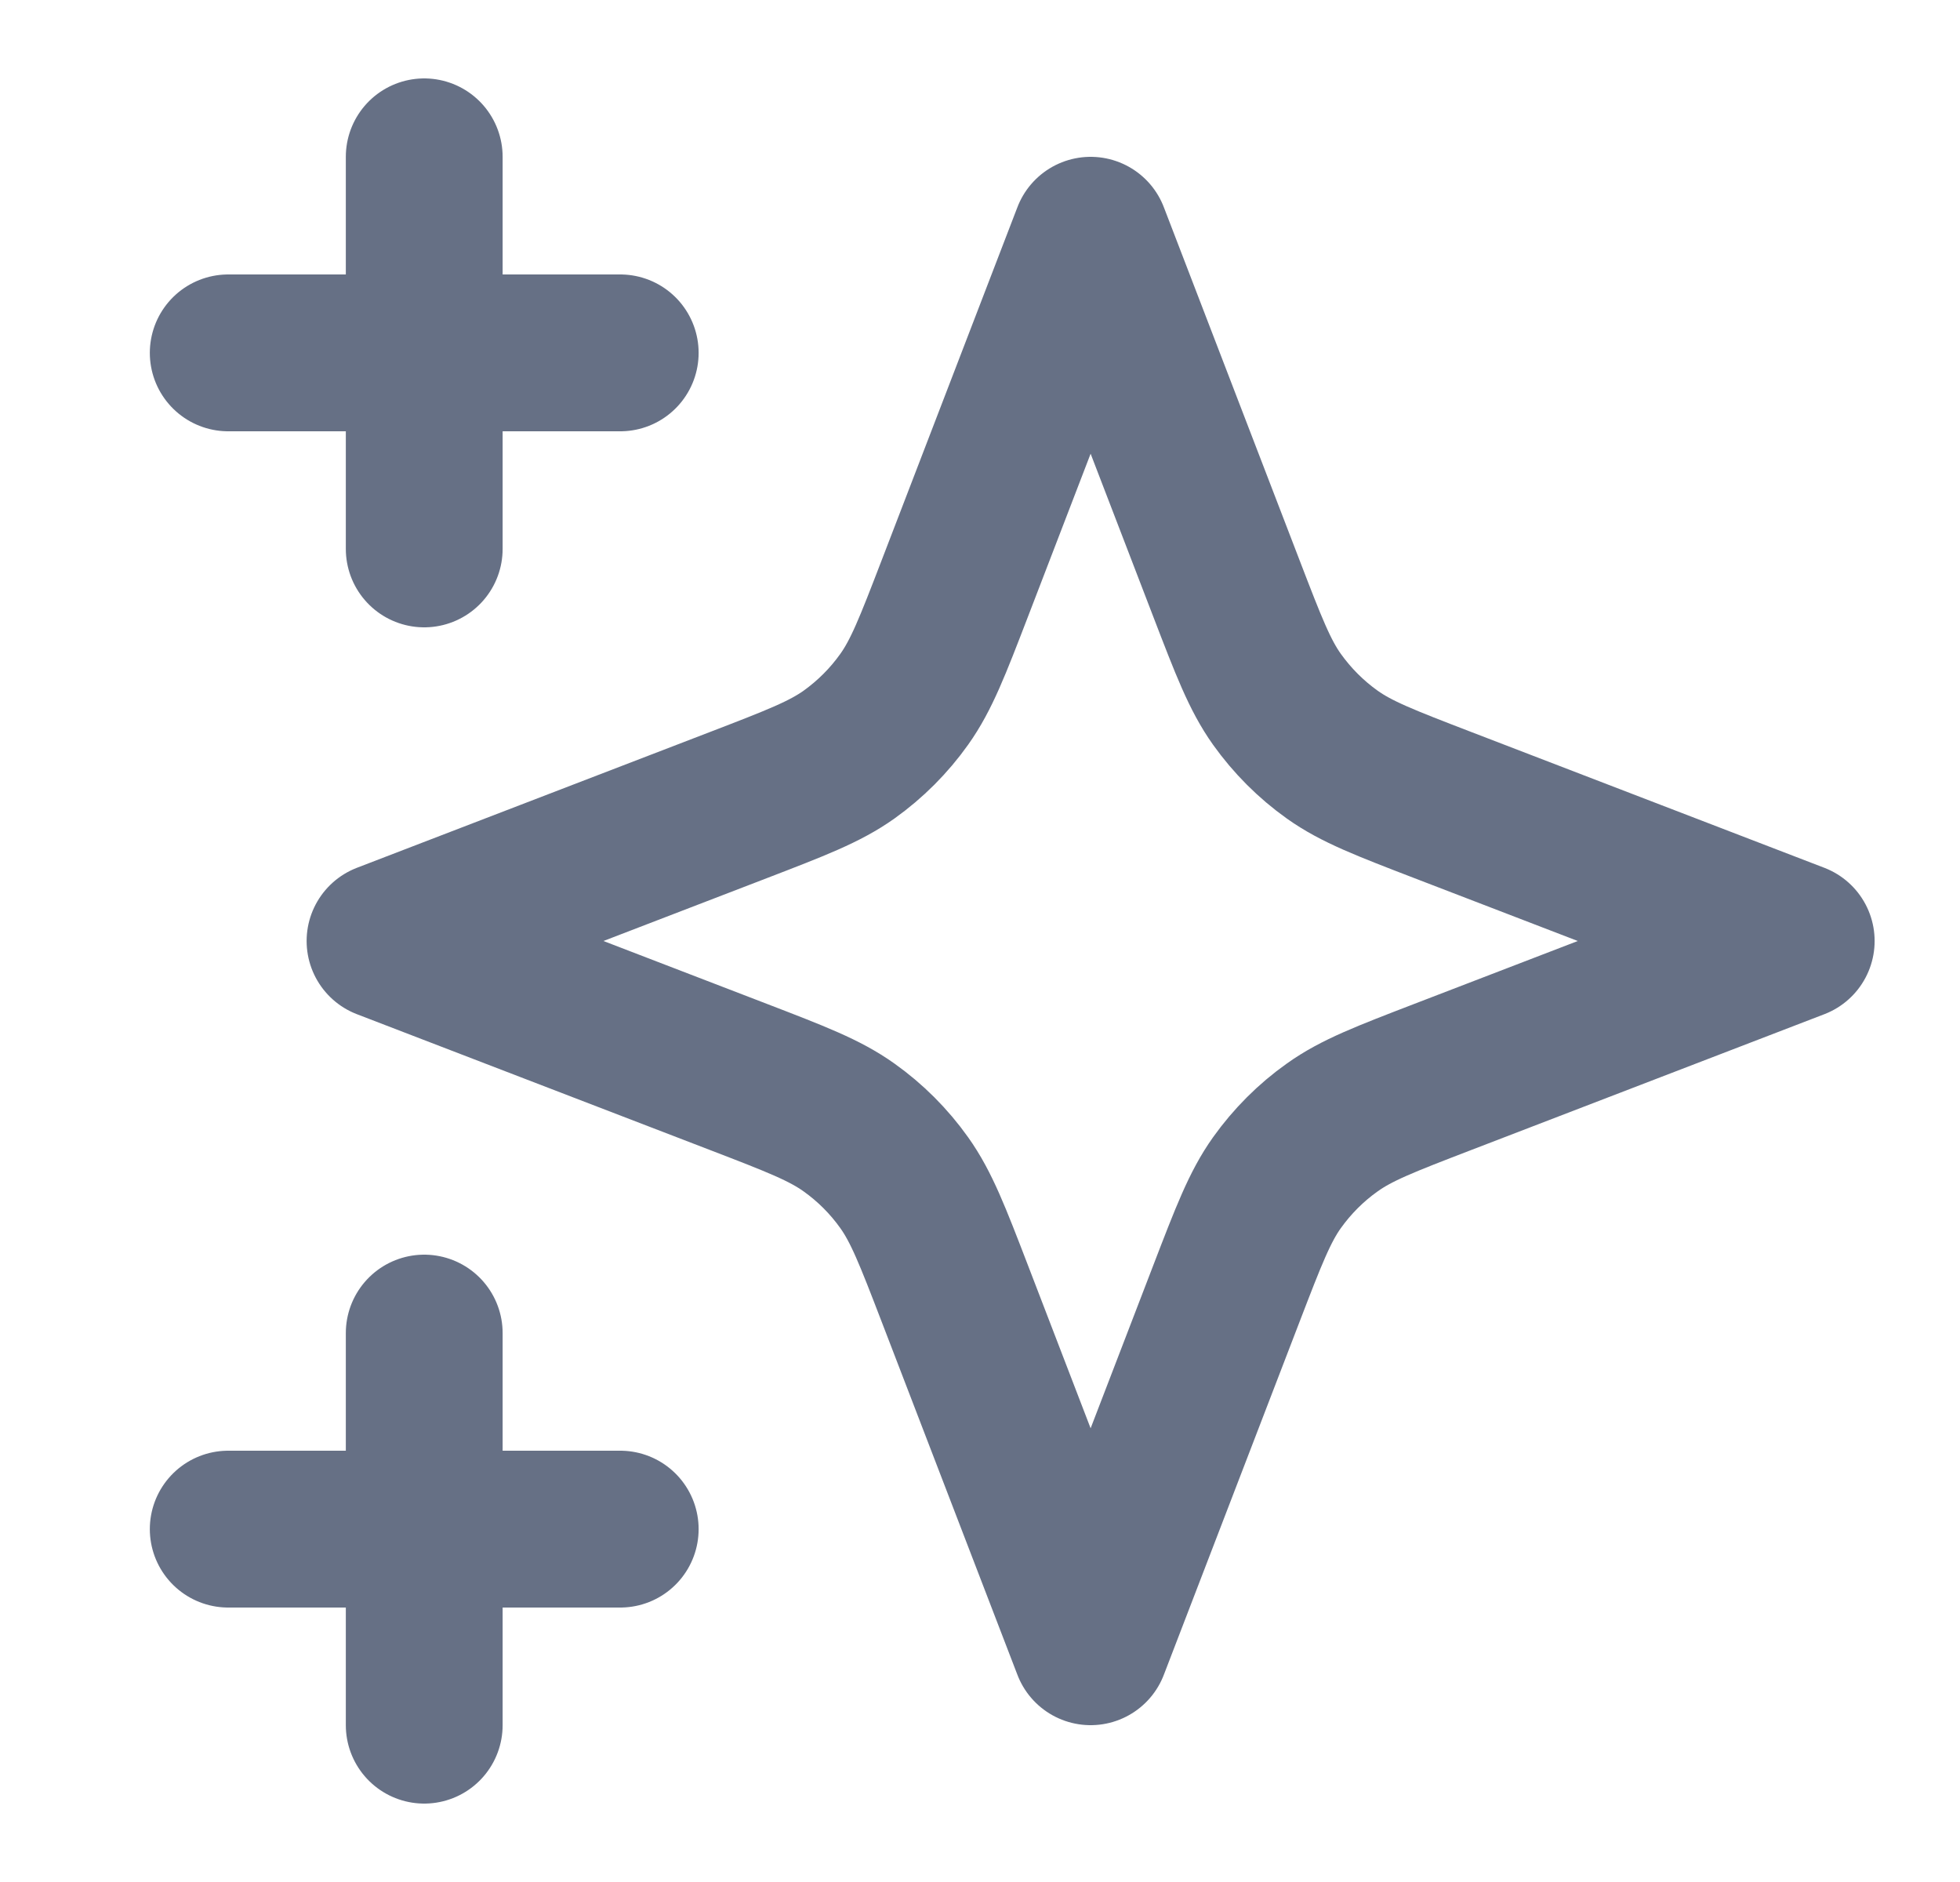 <svg width="25" height="24" viewBox="0 0 25 24" fill="none" xmlns="http://www.w3.org/2000/svg">
<g id="stars-02">
<path id="Icon" d="M5.411 22V17M5.411 7V2M2.911 4.5H7.911M2.911 19.5H7.911M13.911 3L12.177 7.509C11.895 8.242 11.753 8.609 11.534 8.917C11.34 9.19 11.101 9.429 10.828 9.624C10.519 9.843 10.153 9.984 9.42 10.266L4.911 12L9.42 13.734C10.153 14.016 10.519 14.157 10.828 14.377C11.101 14.571 11.34 14.81 11.534 15.083C11.753 15.391 11.895 15.758 12.177 16.491L13.911 21L15.645 16.491C15.927 15.758 16.068 15.391 16.287 15.083C16.482 14.81 16.72 14.571 16.994 14.377C17.302 14.157 17.669 14.016 18.402 13.734L22.911 12L18.402 10.266C17.669 9.984 17.302 9.843 16.994 9.624C16.72 9.429 16.482 9.19 16.287 8.917C16.068 8.609 15.927 8.242 15.645 7.509L13.911 3Z" stroke="#667085" stroke-width="2" stroke-linecap="round" stroke-linejoin="round"/>
</g>
</svg>
